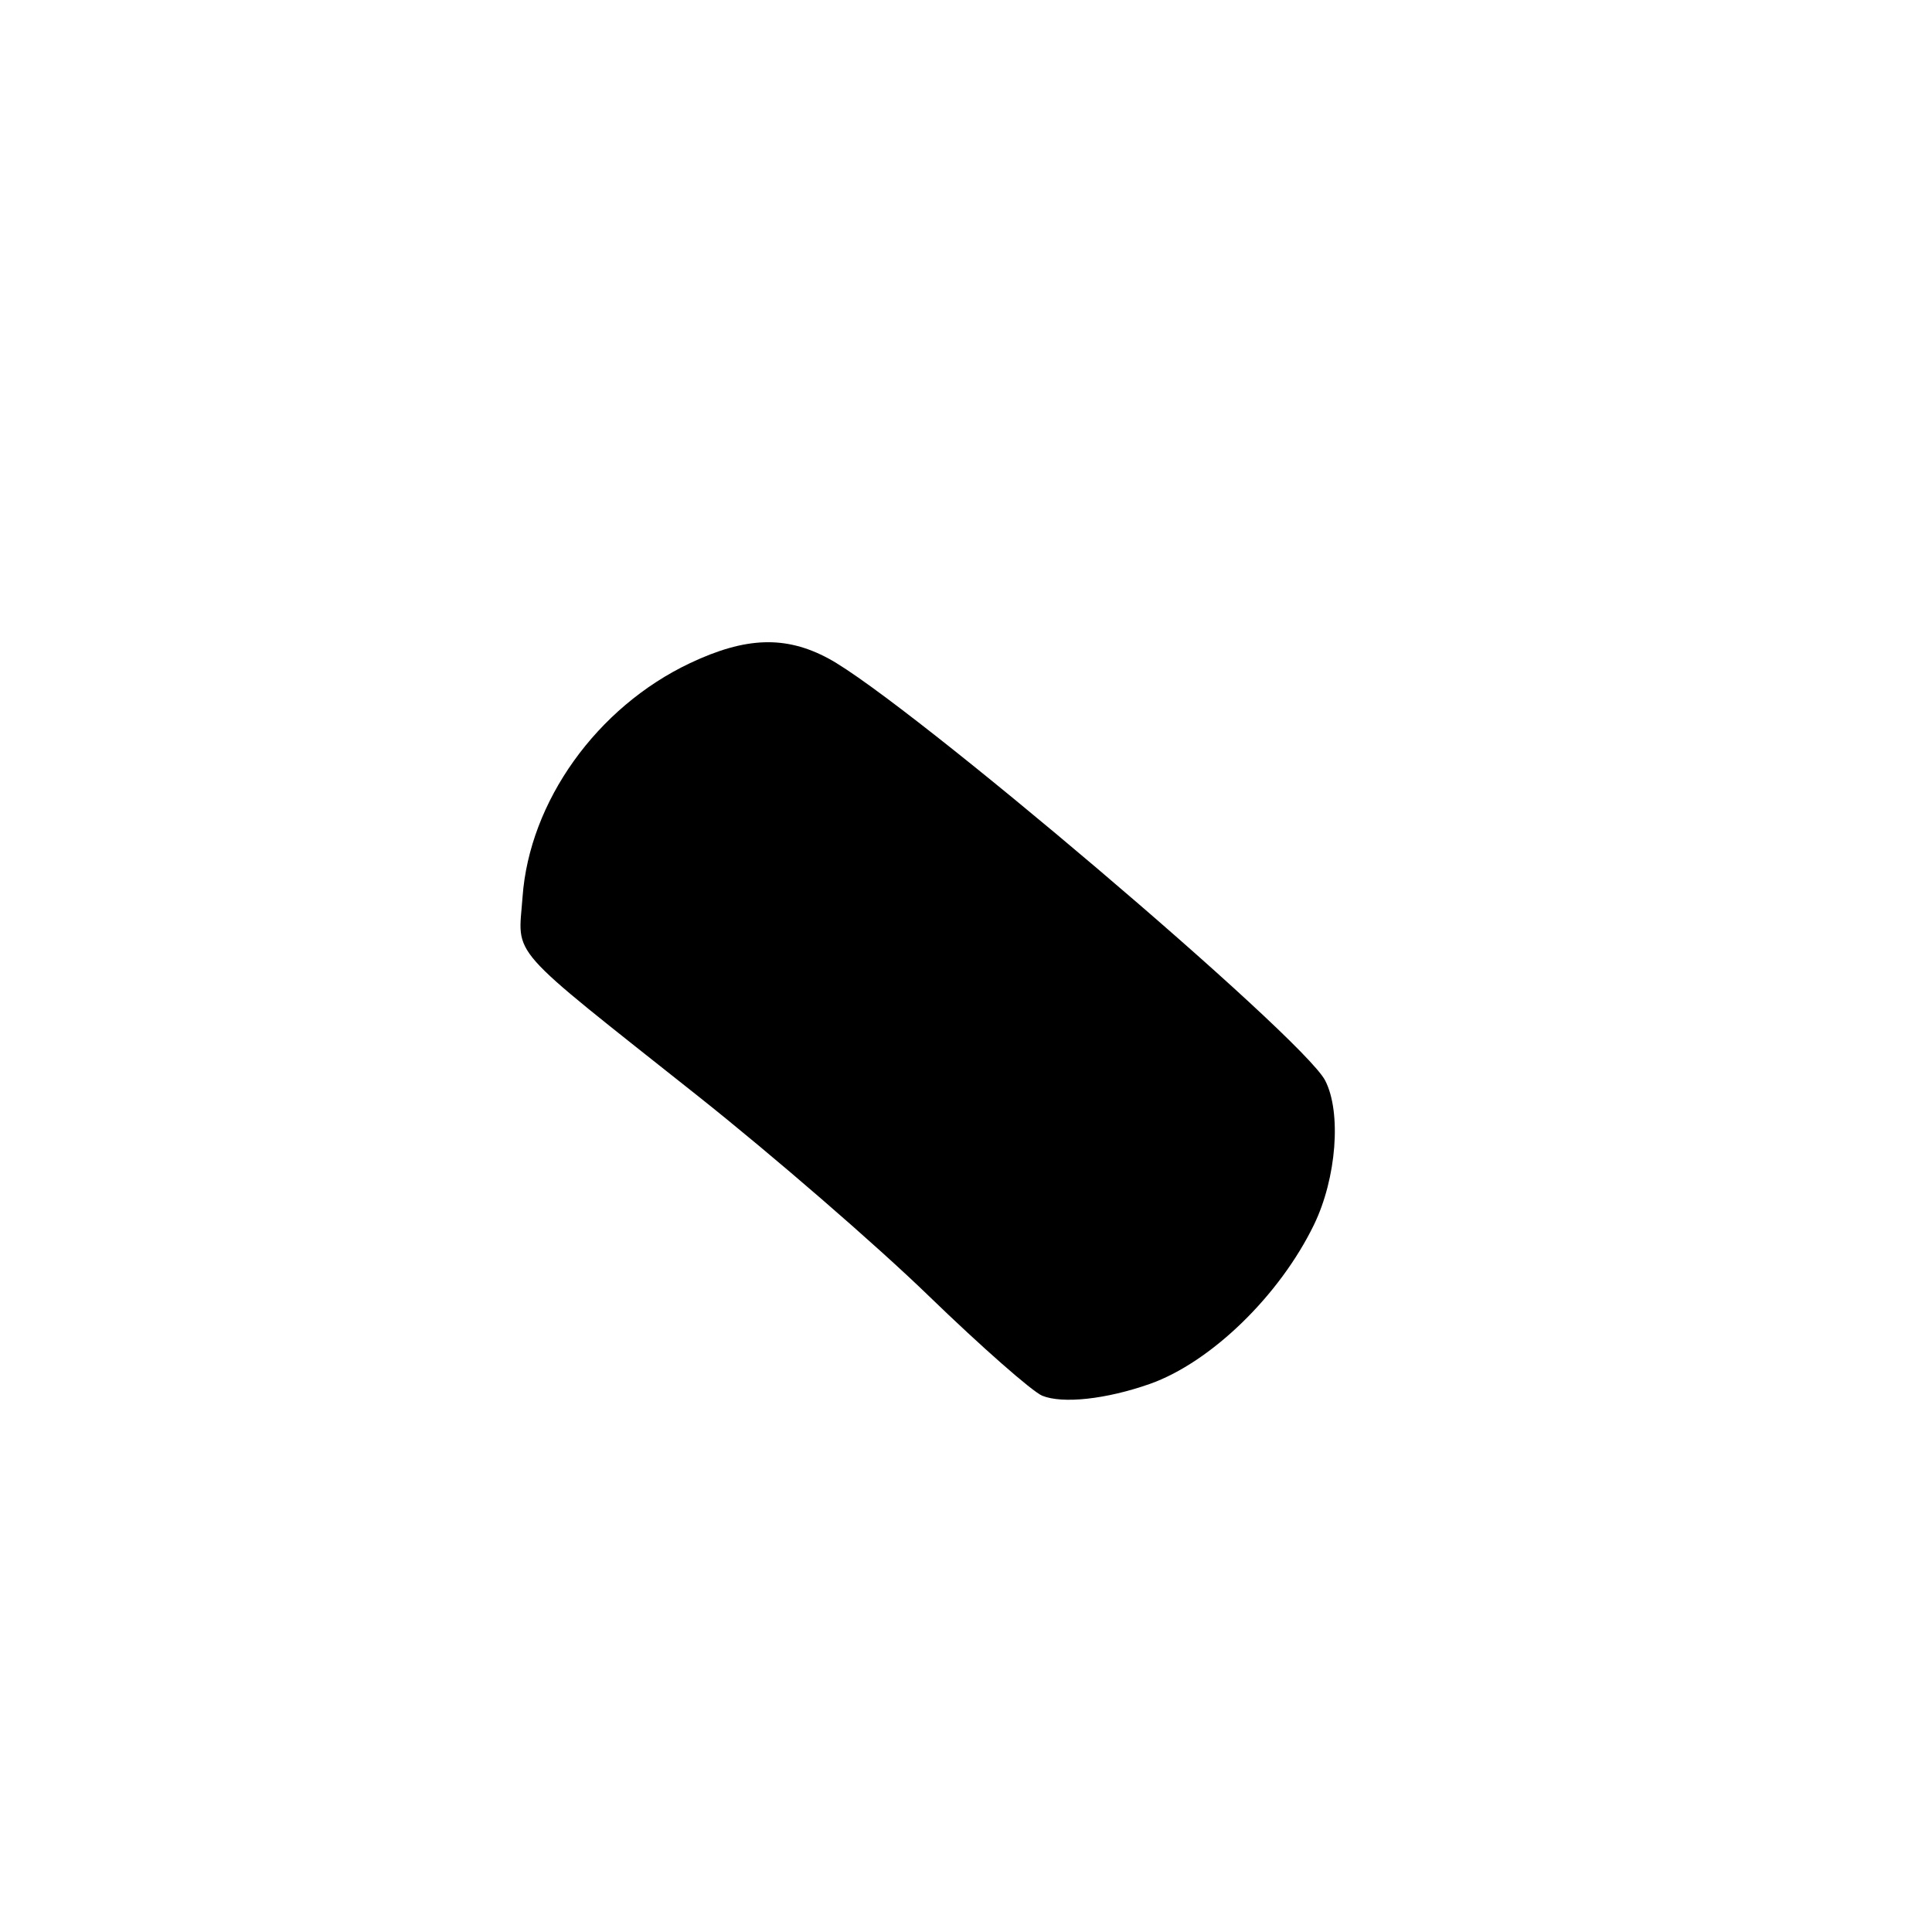 <?xml version="1.0" encoding="UTF-8" standalone="no"?>
<!DOCTYPE svg PUBLIC "-//W3C//DTD SVG 1.1//EN" "http://www.w3.org/Graphics/SVG/1.1/DTD/svg11.dtd" >
<svg xmlns="http://www.w3.org/2000/svg" xmlns:xlink="http://www.w3.org/1999/xlink" version="1.1" viewBox="0 0 256 256">
 <g >
 <path fill="currentColor"
d=" M 152.35 183.38 C 160.44 180.52 169.56 171.67 174.12 162.26 C 177.10 156.10 177.77 147.39 175.59 143.17 C 172.60 137.39 120.12 92.80 109.77 87.25 C 104.09 84.20 98.81 84.38 91.43 87.87 C 79.09 93.71 70.15 106.20 69.24 118.86 C 68.66 126.97 66.80 124.85 92.48 145.23 C 102.37 153.08 116.14 165.00 123.08 171.73 C 130.02 178.45 136.78 184.39 138.10 184.94 C 140.80 186.04 146.58 185.41 152.35 183.38 Z "/>
</g>
</svg>